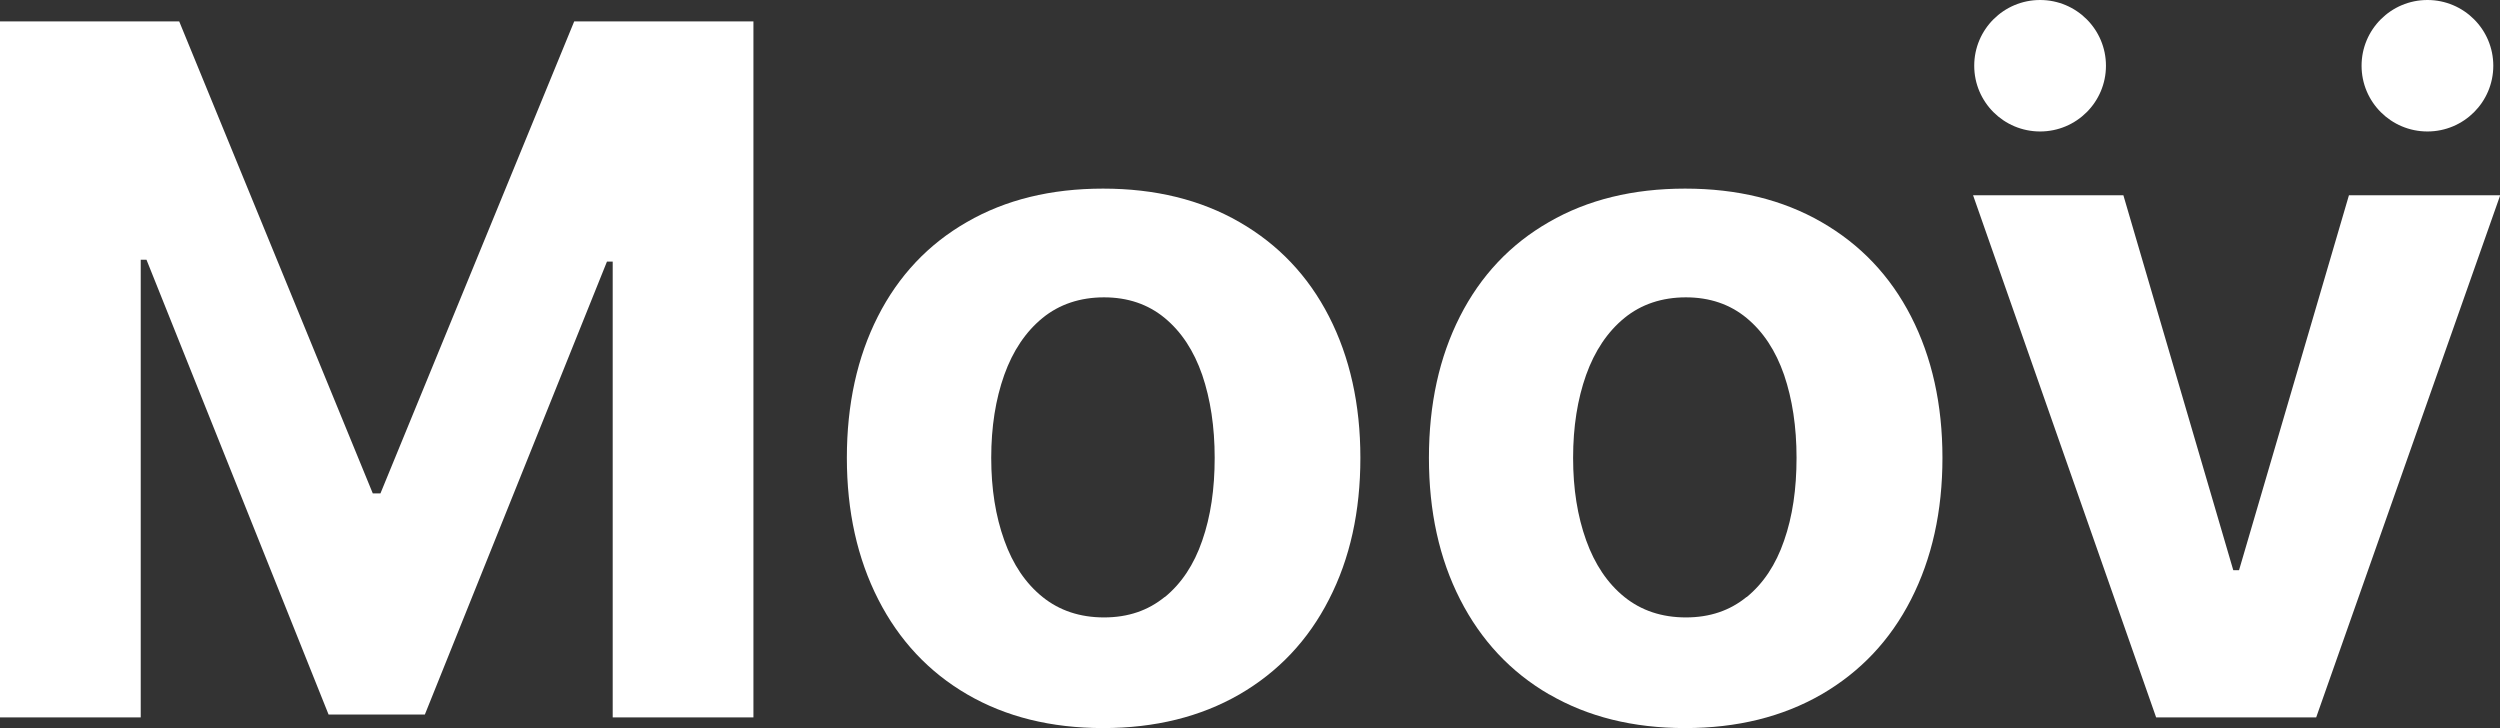 <svg width="285" height="83" viewBox="0 0 285 83" fill="none" xmlns="http://www.w3.org/2000/svg">
<rect x="0" y="0" width="285" height="83" fill="#333333" stroke="none"/>
<g clip-path="url(#clip0_242_474)">
<path d="M20.43 2.44L42.498 56.248H43.371L65.46 2.44H85.891V81.78H69.848V29.823H69.193L48.435 81.453H37.456L16.698 29.606H16.043V81.78H0V2.44H20.43Z" fill="white"/>
<path d="M110.272 79.166C105.885 76.617 102.501 73.001 100.122 68.339C97.743 63.677 96.542 58.296 96.542 52.196C96.542 46.096 97.721 40.716 100.078 36.075C102.436 31.435 105.819 27.841 110.228 25.314C114.637 22.765 119.81 21.502 125.747 21.502C131.685 21.502 136.858 22.765 141.289 25.314C145.72 27.863 149.125 31.435 151.504 36.075C153.883 40.716 155.083 46.096 155.083 52.196C155.083 58.296 153.905 63.677 151.504 68.339C149.125 73.001 145.72 76.595 141.289 79.166C136.858 81.715 131.685 83 125.747 83C119.81 83 114.659 81.715 110.272 79.166ZM132.776 68.077C134.675 66.531 136.115 64.374 137.054 61.629C138.014 58.884 138.473 55.747 138.473 52.196C138.473 48.645 137.993 45.508 137.054 42.742C136.094 39.975 134.675 37.818 132.776 36.25C130.877 34.681 128.563 33.897 125.857 33.897C123.15 33.897 120.771 34.681 118.85 36.25C116.929 37.818 115.467 39.997 114.485 42.742C113.502 45.508 113 48.645 113 52.196C113 55.747 113.502 58.841 114.485 61.586C115.467 64.352 116.929 66.509 118.85 68.055C120.771 69.602 123.106 70.386 125.857 70.386C128.607 70.386 130.877 69.602 132.776 68.055V68.077Z" fill="white"/>
<path d="M176.605 79.166C172.218 76.617 168.835 73.001 166.456 68.339C164.076 63.677 162.898 58.296 162.898 52.196C162.898 46.096 164.076 40.716 166.434 36.075C168.791 31.435 172.174 27.841 176.583 25.314C180.993 22.765 186.166 21.502 192.103 21.502C198.04 21.502 203.213 22.765 207.644 25.314C212.075 27.863 215.48 31.435 217.859 36.075C220.238 40.716 221.439 46.096 221.439 52.196C221.439 58.296 220.238 63.677 217.859 68.339C215.48 73.001 212.075 76.595 207.644 79.166C203.213 81.715 198.04 83 192.103 83C186.166 83 181.014 81.715 176.627 79.166H176.605ZM199.109 68.077C201.008 66.531 202.449 64.374 203.387 61.629C204.348 58.884 204.806 55.747 204.806 52.196C204.806 48.645 204.326 45.508 203.387 42.742C202.427 39.975 201.008 37.818 199.109 36.25C197.21 34.681 194.897 33.897 192.19 33.897C189.483 33.897 187.104 34.681 185.183 36.25C183.263 37.818 181.8 39.997 180.818 42.742C179.836 45.508 179.334 48.645 179.334 52.196C179.334 55.747 179.836 58.841 180.818 61.586C181.8 64.33 183.263 66.509 185.183 68.055C187.104 69.602 189.44 70.386 192.19 70.386C194.94 70.386 197.21 69.602 199.109 68.055V68.077Z" fill="white"/>
<path d="M264.024 81.78H245.798L224.931 22.264H242.066L254.594 65.006H255.249L267.778 22.264H285.022L264.046 81.78H264.024Z" fill="white"/>
<path d="M232.571 14.988C236.718 14.988 240.079 11.633 240.079 7.494C240.079 3.355 236.718 0 232.571 0C228.424 0 225.062 3.355 225.062 7.494C225.062 11.633 228.424 14.988 232.571 14.988Z" fill="white"/>
<path d="M276.727 14.988C280.874 14.988 284.236 11.633 284.236 7.494C284.236 3.355 280.874 0 276.727 0C272.581 0 269.219 3.355 269.219 7.494C269.219 11.633 272.581 14.988 276.727 14.988Z" fill="white"/>
</g>
<defs>
<clipPath id="clip0_242_474">
<rect width="285" height="83" fill="white"/>
</clipPath>
</defs>
</svg>

